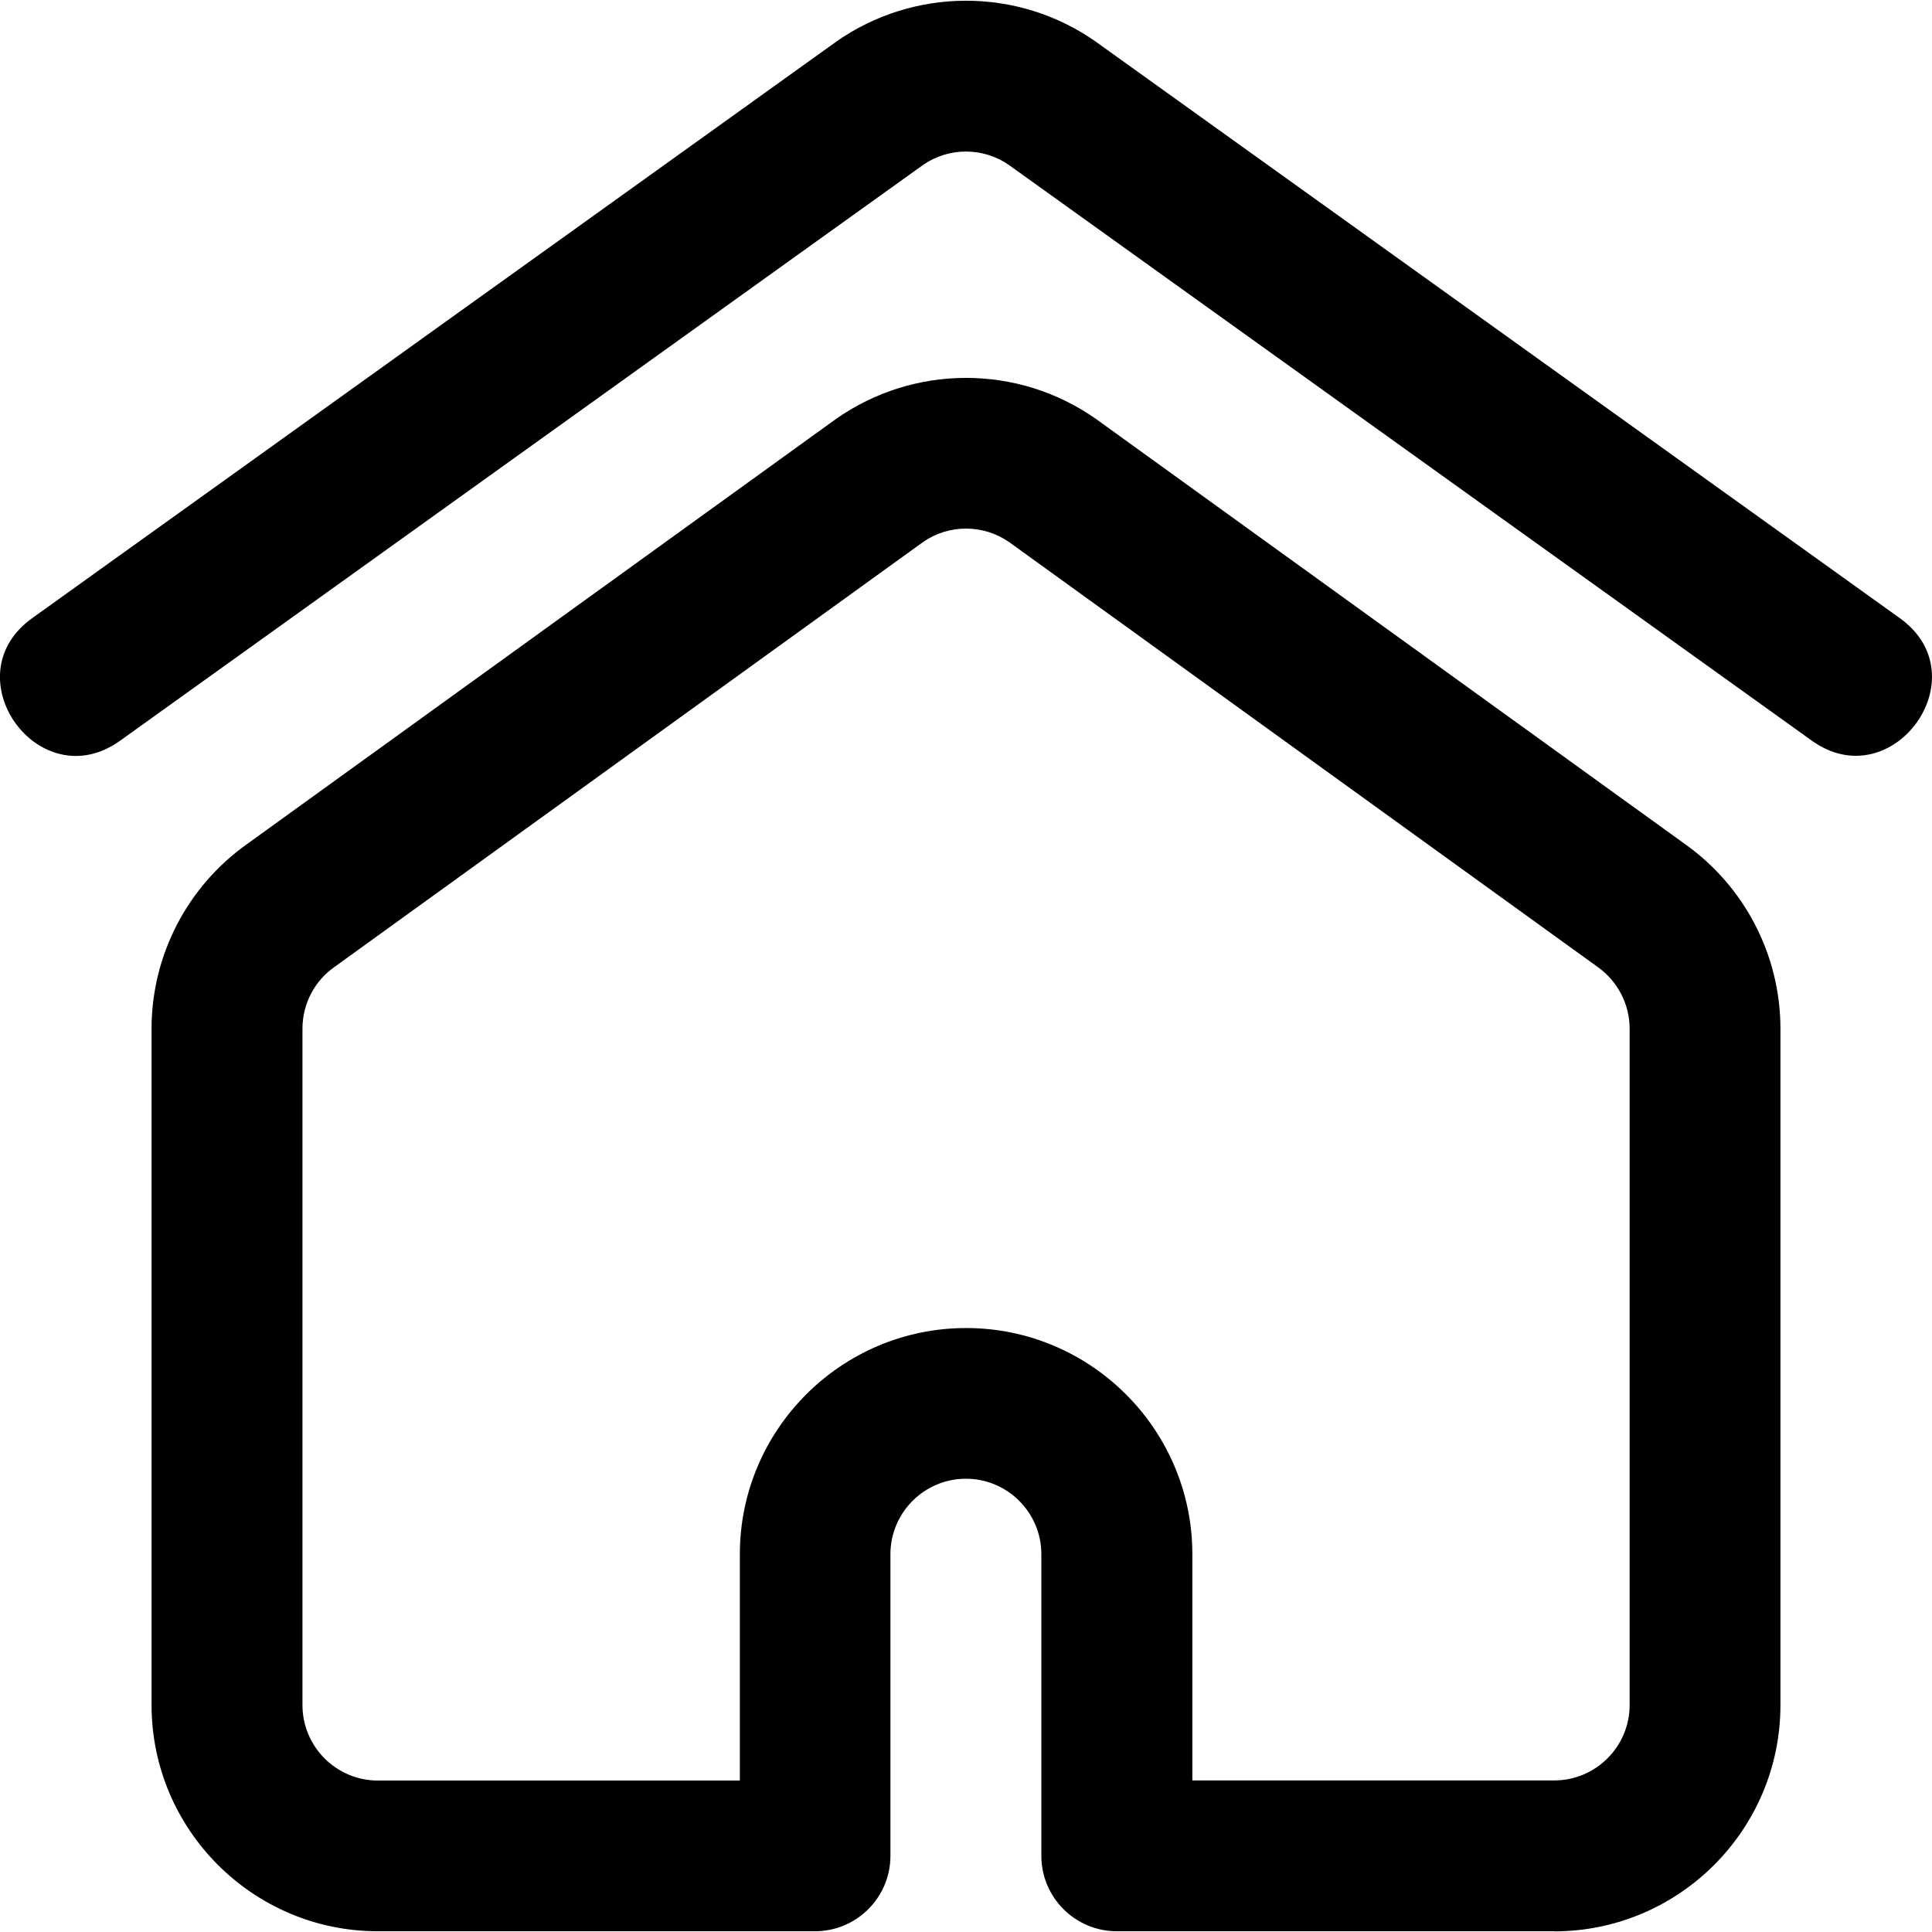 <svg xmlns="http://www.w3.org/2000/svg" viewBox="0 0 18 18">
  <g clip-path="url(#a)">
    <path d="M16.881 6.901 9.401 1.538c-.239-.167-.561-.169-.803 0L1.119 6.901c-.755.541-1.575-.6-.819-1.142L7.783.394c.002-.001.003-.002.005-.004.722-.508 1.694-.514 2.424 0 .002.001.003.002.005.004l7.483 5.365c.757.543-.07 1.679-.819 1.142Z"/>
    <path d="M14.48 17.993h-4.075c-.388 0-.703-.315-.703-.703v-2.81c0-.387-.315-.703-.703-.703-.387 0-.703.315-.703.703v2.81c0 .388-.315.703-.703.703H3.52c-1.162 0-2.108-.946-2.108-2.108V9.584c0-.683.333-1.326.891-1.721l5.478-3.954c.002-.002.005-.003.007-.005.722-.508 1.694-.514 2.424 0 .002.002.005.003.007.005l5.478 3.954c.558.395.891 1.038.891 1.721v6.302c0 1.162-.946 2.108-2.108 2.108Zm-3.372-1.405h3.372c.387 0 .703-.315.703-.703V9.584c0-.228-.112-.443-.298-.575-.002-.002-.005-.003-.007-.005L9.401 5.05c-.239-.166-.56-.168-.801 0L3.123 9.004c-.002.002-.005.003-.007.005-.187.131-.298.346-.298.575v6.302c0 .387.315.703.703.703h3.372v-2.108c0-1.162.946-2.108 2.108-2.108 1.162 0 2.108.946 2.108 2.108v2.108Z"/>
  </g>
  <defs>
    <clipPath id="a">
      <path d="M0 0h18v18H0z"/>
    </clipPath>
  </defs>
</svg>
